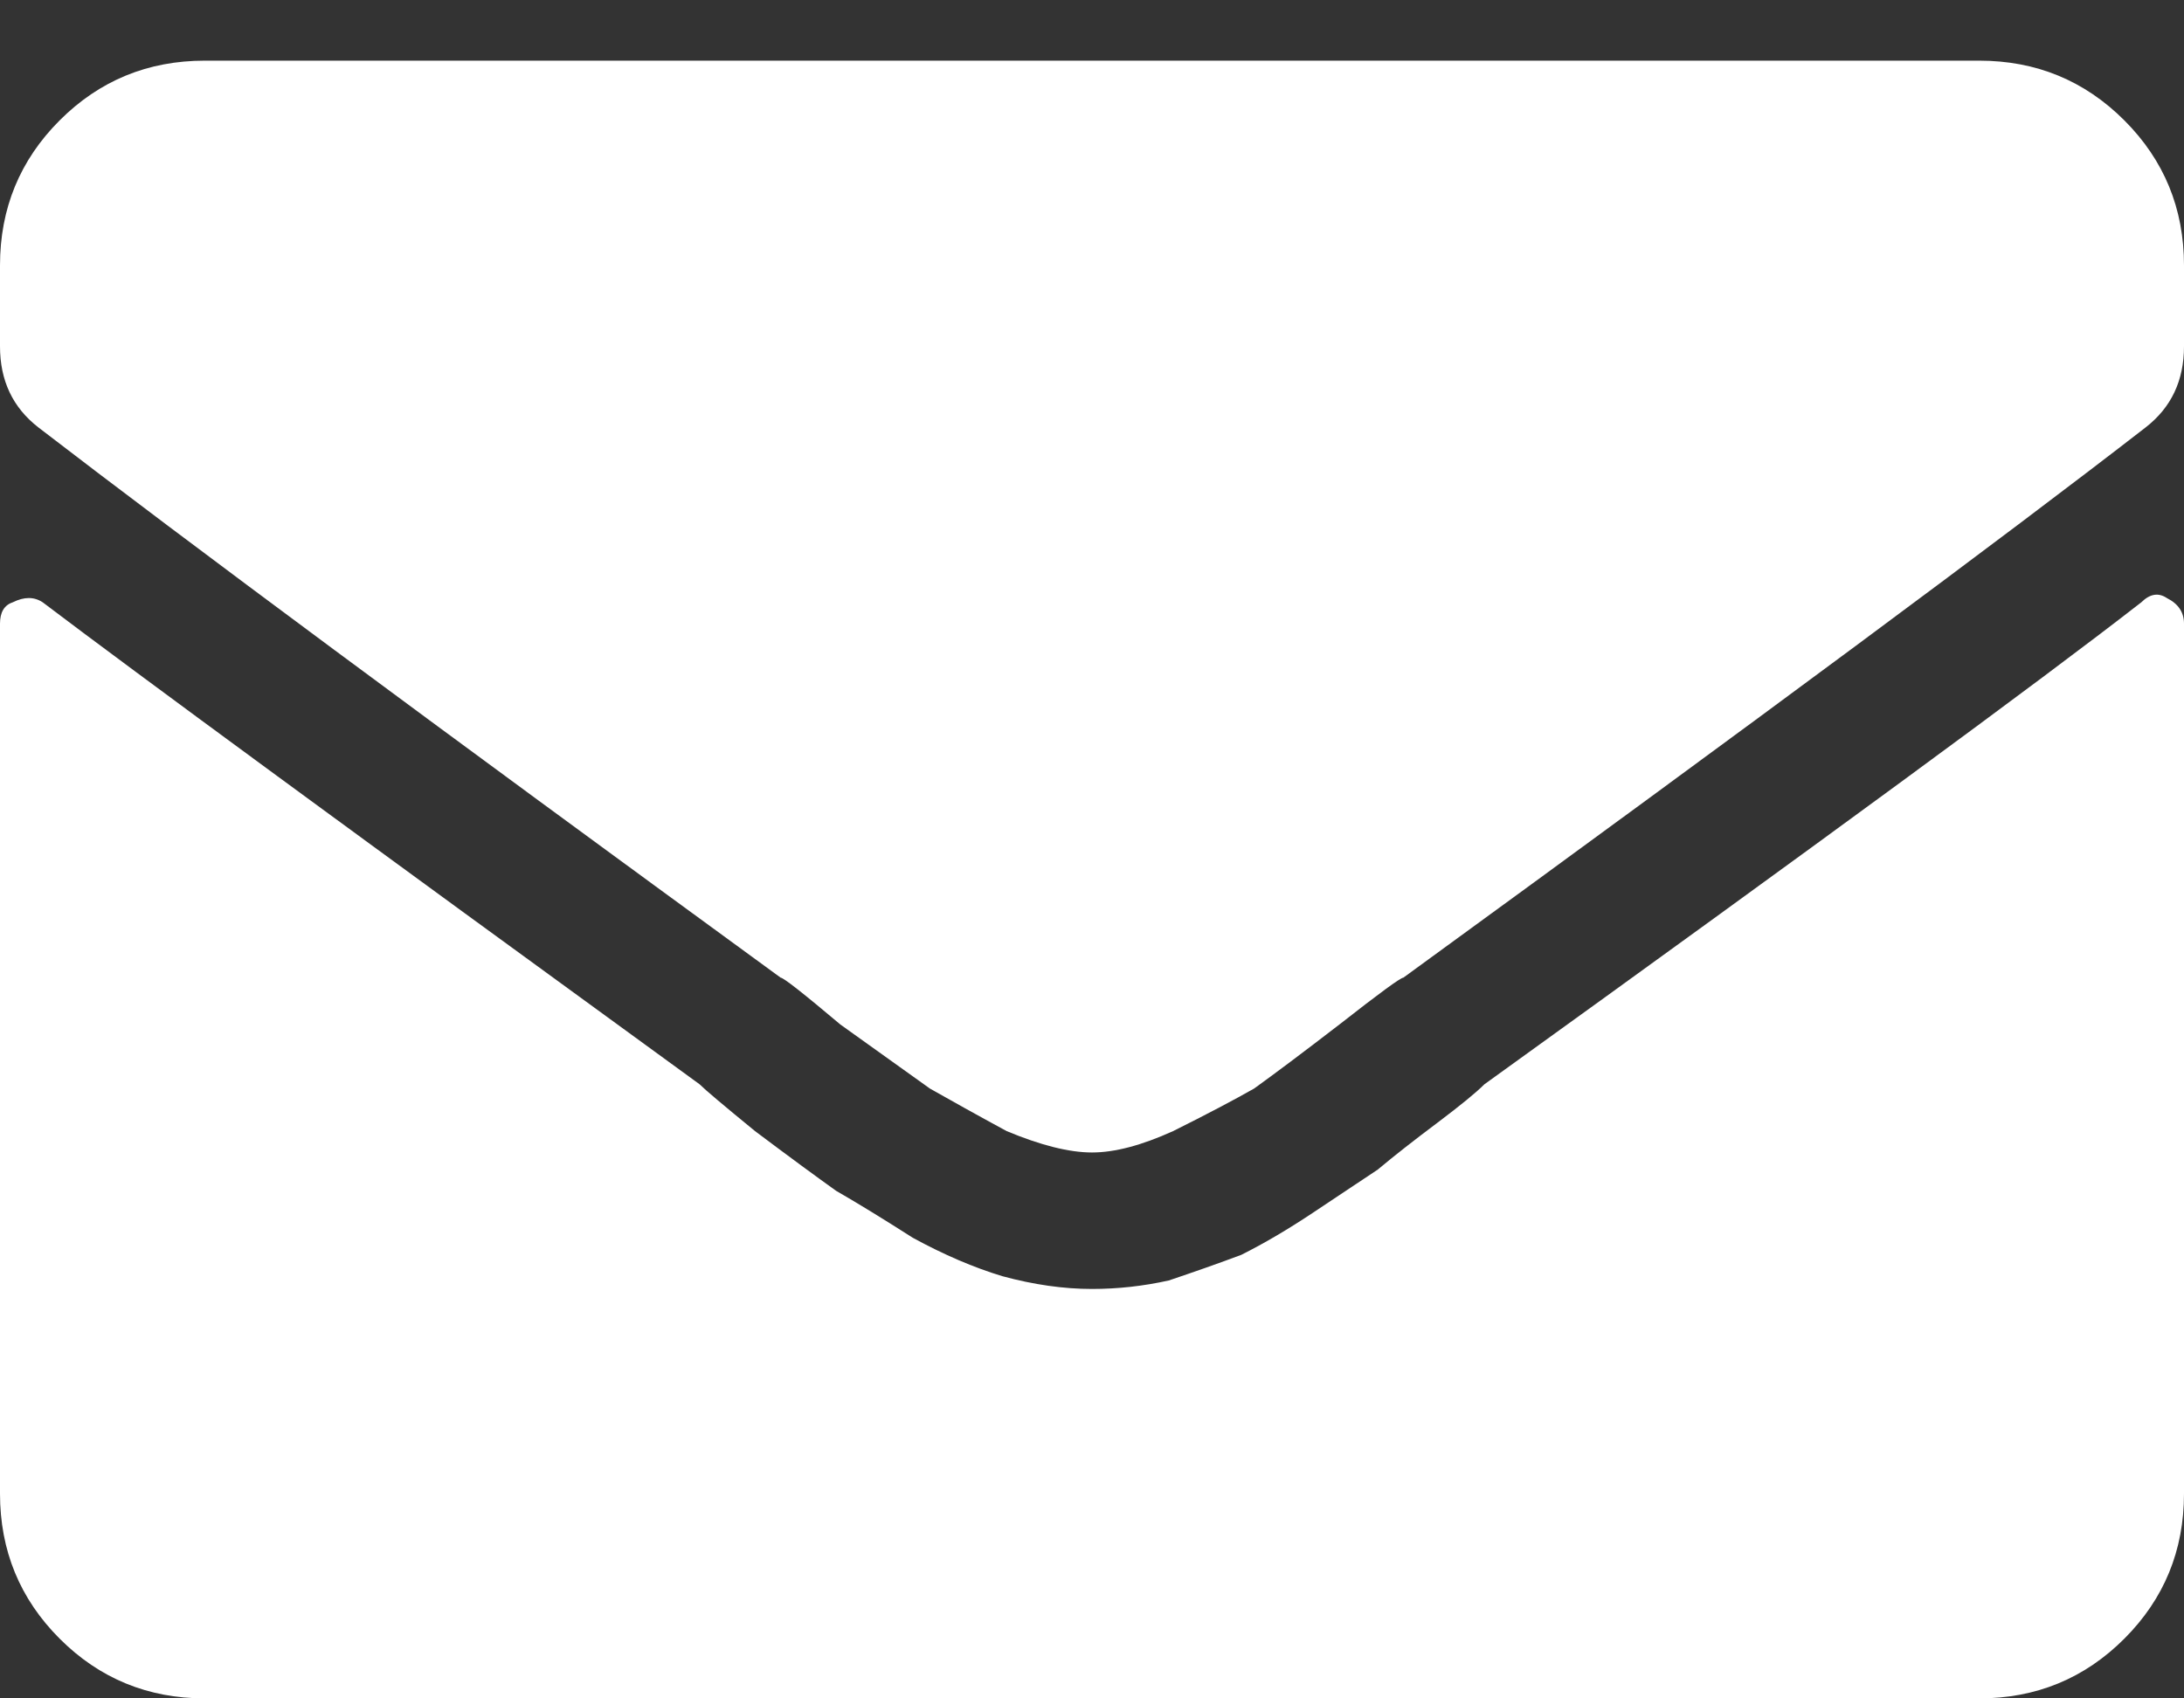 <svg width="18" height="14" viewBox="0 0 18 14" fill="none" xmlns="http://www.w3.org/2000/svg">
<rect x="0" y="0" width="18" height="14" fill="#333333" stroke="none"/>
<path d="M17.648 4.965C17.719 4.895 17.789 4.883 17.859 4.93C17.953 4.977 18 5.047 18 5.141V12.312C18 12.781 17.836 13.18 17.508 13.508C17.18 13.836 16.781 14 16.312 14H1.688C1.219 14 0.82 13.836 0.492 13.508C0.164 13.18 0 12.781 0 12.312V5.141C0 5.047 0.035 4.988 0.105 4.965C0.199 4.918 0.281 4.918 0.352 4.965C1.125 5.551 2.93 6.875 5.766 8.938C5.812 8.984 5.965 9.113 6.223 9.324C6.504 9.535 6.727 9.699 6.891 9.816C7.055 9.91 7.266 10.039 7.523 10.203C7.781 10.344 8.027 10.449 8.262 10.52C8.52 10.59 8.766 10.625 9 10.625C9.211 10.625 9.422 10.602 9.633 10.555C9.844 10.484 10.043 10.414 10.23 10.344C10.418 10.25 10.617 10.133 10.828 9.992C11.039 9.852 11.215 9.734 11.355 9.641C11.496 9.523 11.66 9.395 11.848 9.254C12.035 9.113 12.164 9.008 12.234 8.938C15 6.945 16.805 5.621 17.648 4.965ZM9 9.5C8.812 9.5 8.578 9.441 8.297 9.324C8.039 9.184 7.828 9.066 7.664 8.973C7.5 8.855 7.254 8.68 6.926 8.445C6.621 8.188 6.457 8.059 6.434 8.059C3.574 5.973 1.535 4.461 0.316 3.523C0.105 3.359 0 3.137 0 2.855V2.188C0 1.719 0.164 1.32 0.492 0.992C0.82 0.664 1.219 0.5 1.688 0.5H16.312C16.781 0.5 17.18 0.664 17.508 0.992C17.836 1.32 18 1.719 18 2.188V2.855C18 3.137 17.895 3.359 17.684 3.523C16.535 4.414 14.496 5.926 11.566 8.059C11.543 8.059 11.367 8.188 11.039 8.445C10.734 8.68 10.5 8.855 10.336 8.973C10.172 9.066 9.949 9.184 9.668 9.324C9.41 9.441 9.188 9.5 9 9.5Z" fill="white"/>
</svg>
